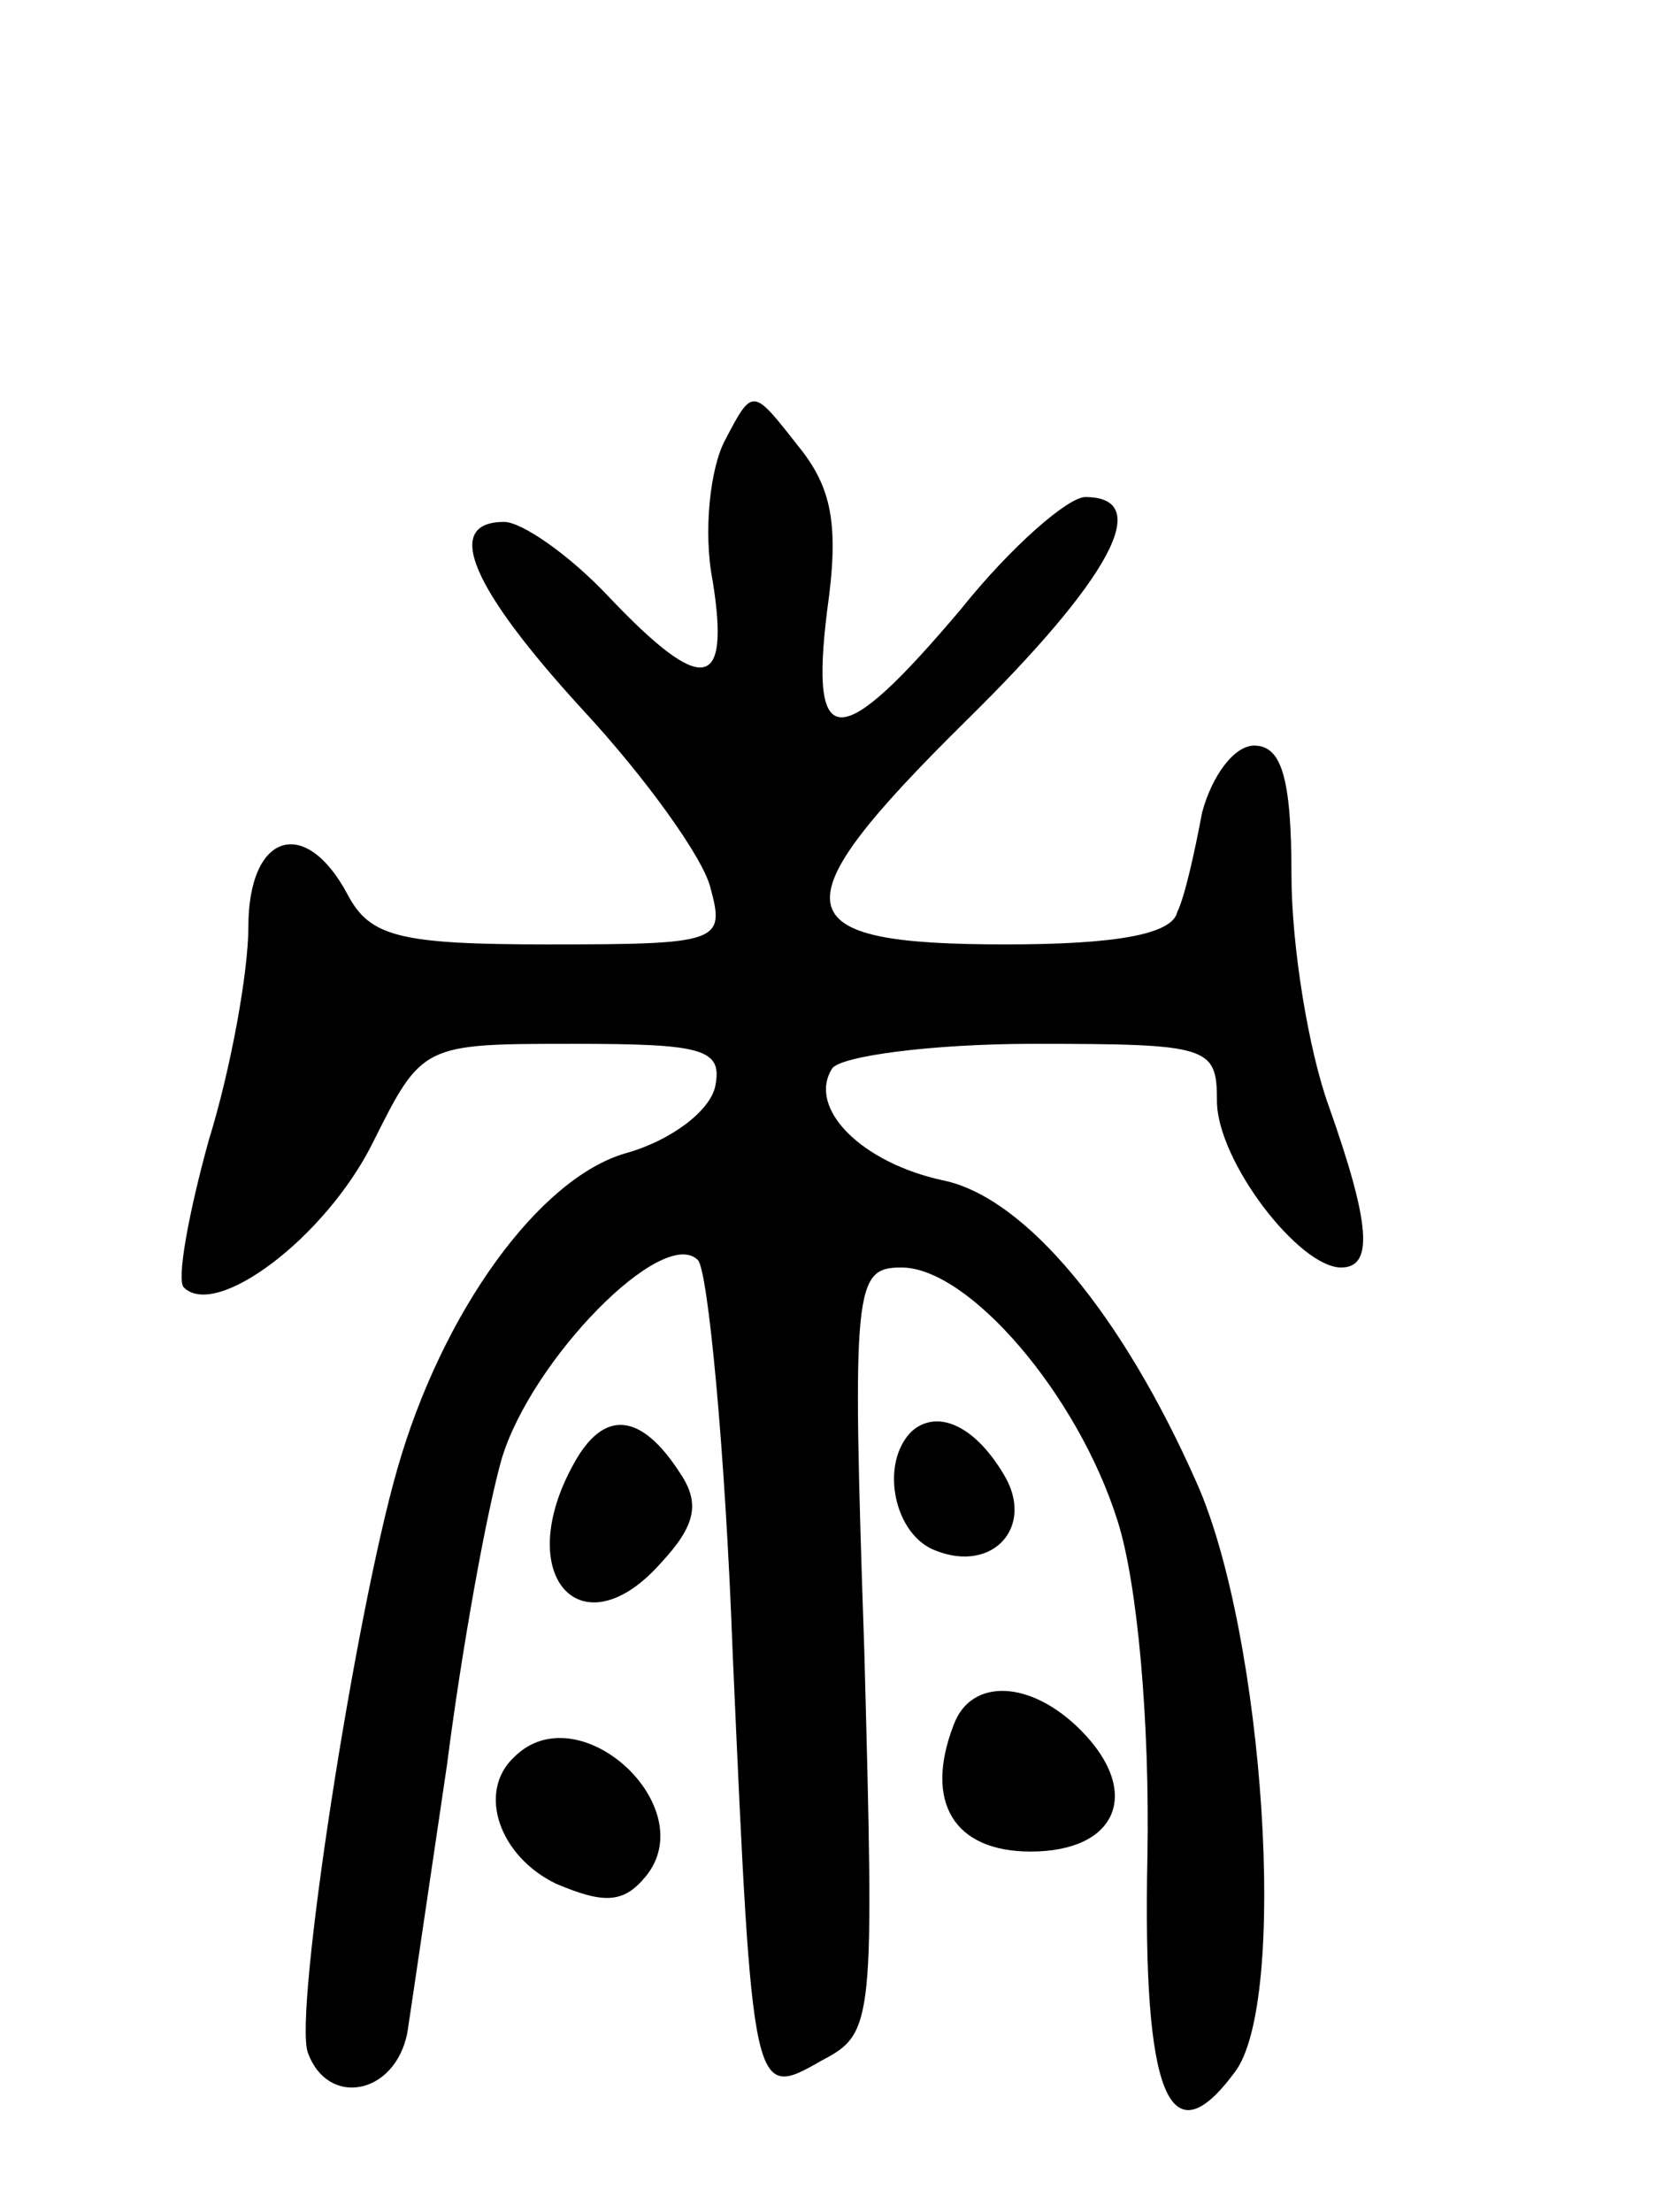 <svg version="1.0" xmlns="http://www.w3.org/2000/svg"
 width="67pt" height="89pt" viewBox="0 0 67 89"
 preserveAspectRatio="xMidYMid meet">
<g transform="translate(0,89) scale(0.1,-0.1)"
fill="#000000" stroke="none">
<path d="M292 713 c-6 -11 -9 -37 -5 -57 7 -44 -4 -46 -42 -6 -16 17 -35 30
-42 30 -25 0 -13 -27 32 -76 25 -27 48 -59 51 -71 6 -22 4 -23 -65 -23 -60 0
-72 3 -81 20 -17 32 -40 25 -40 -13 0 -18 -7 -57 -16 -86 -8 -29 -13 -56 -10
-59 13 -13 57 20 76 58 20 40 20 40 81 40 52 0 60 -2 57 -17 -2 -10 -18 -22
-36 -27 -35 -10 -74 -64 -92 -127 -17 -59 -42 -220 -36 -235 8 -22 35 -17 40
8 2 13 9 61 16 108 6 47 16 102 22 123 12 40 65 94 79 80 4 -4 11 -76 14 -158
8 -180 8 -180 36 -164 21 11 21 15 17 165 -5 147 -4 154 15 154 27 0 71 -51
87 -102 8 -25 13 -81 12 -135 -2 -97 9 -122 35 -87 22 28 12 176 -15 237 -30
68 -69 115 -102 122 -33 7 -55 29 -45 45 3 5 40 10 81 10 71 0 74 -1 74 -23 0
-24 33 -67 50 -67 13 0 12 17 -5 65 -8 22 -15 64 -15 93 0 39 -4 52 -15 52 -8
0 -17 -12 -21 -27 -3 -16 -7 -34 -10 -40 -2 -9 -25 -13 -69 -13 -90 0 -93 14
-16 90 58 57 76 90 48 90 -7 0 -30 -20 -50 -45 -49 -58 -61 -58 -54 -1 5 35 2
50 -12 67 -18 23 -18 23 -29 2z"/>
<path d="M231 301 c-25 -45 3 -76 35 -40 14 15 16 24 8 36 -16 25 -31 26 -43
4z"/>
<path d="M367 314 c-13 -13 -7 -42 10 -48 23 -9 40 10 27 31 -12 20 -27 26
-37 17z"/>
<path d="M384 196 c-12 -31 0 -51 31 -51 35 0 45 24 20 49 -20 20 -44 21 -51
2z"/>
<path d="M207 183 c-15 -14 -6 -40 17 -51 19 -8 27 -8 36 3 23 28 -27 74 -53
48z"/>
</g>
</svg>
